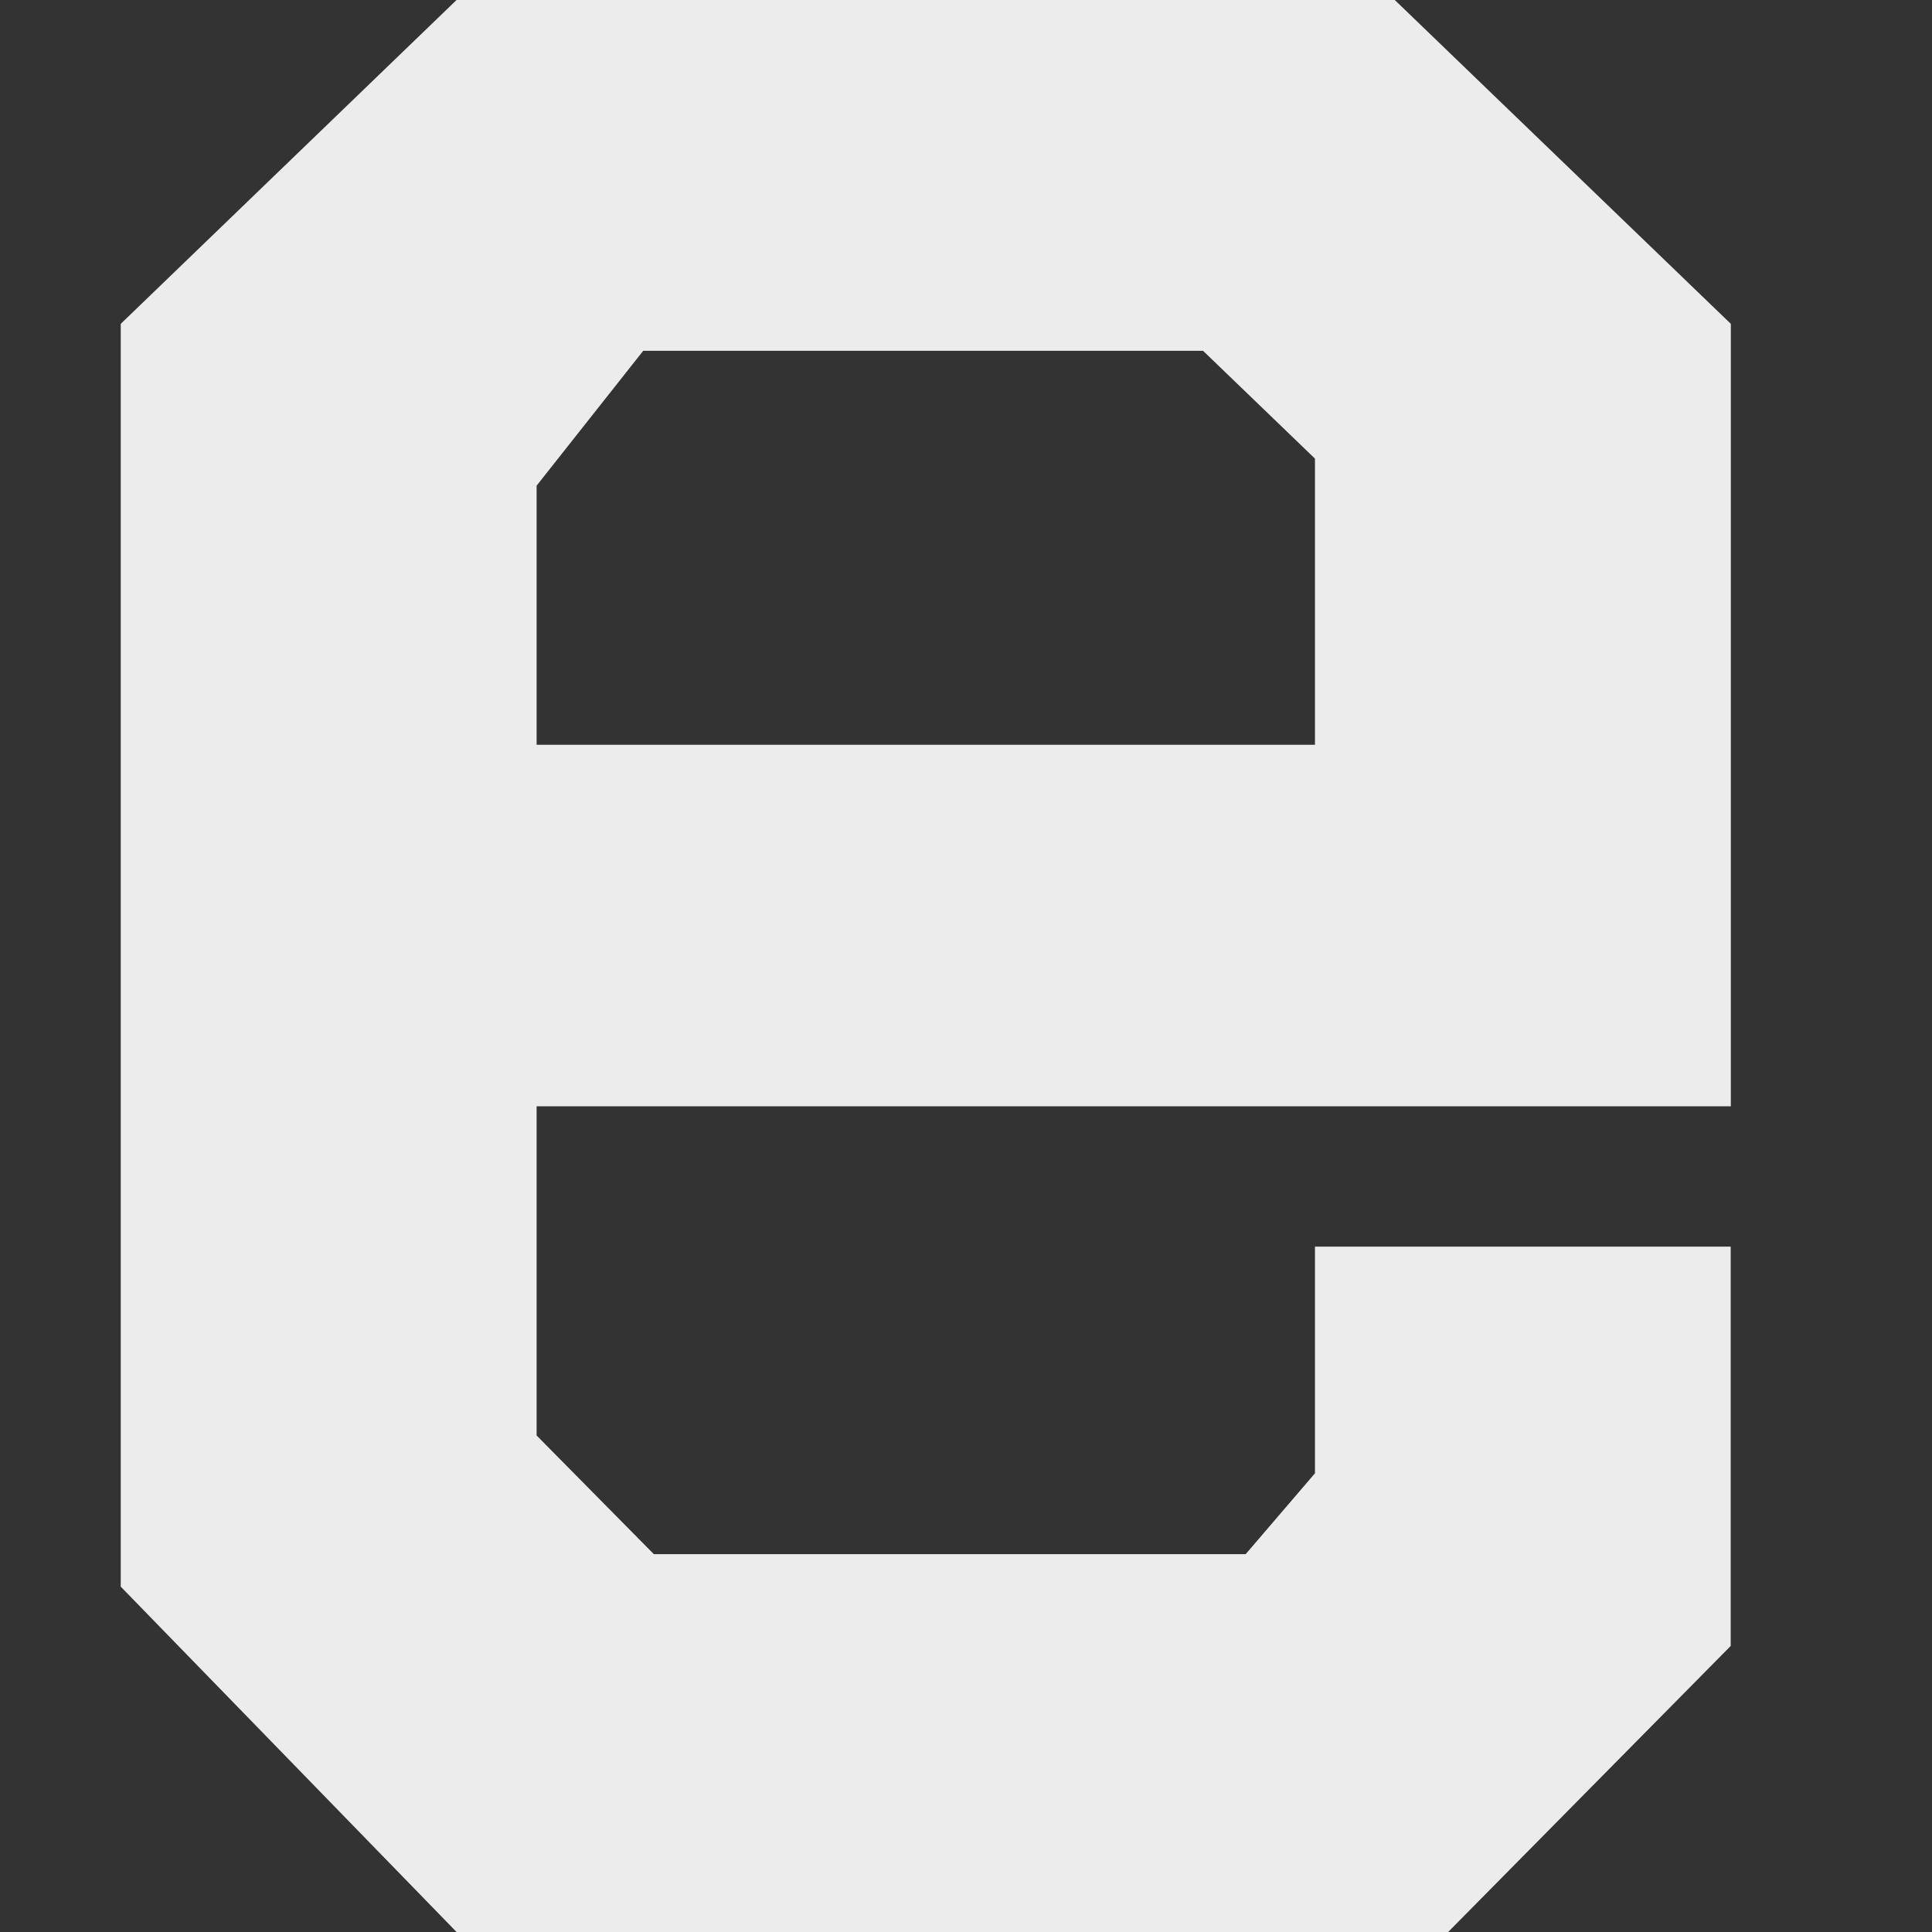 <svg width="16" height="16">
  <rect width="100%" height="100%" fill="#333333" stroke="none"/>
  <defs>
    <linearGradient id="appimagekit_a8e143359b6912b67b65aed61612e2ff_edex-ui_svg__arrongin" x1="0%" x2="0%" y1="0%" y2="100%">
      <stop offset="0%" stop-color="#dd9b44"/>
      <stop offset="100%" stop-color="#ad6c16"/>
    </linearGradient>
    <linearGradient id="appimagekit_a8e143359b6912b67b65aed61612e2ff_edex-ui_svg__aurora" x1="0%" x2="0%" y1="0%" y2="100%">
      <stop offset="0%" stop-color="#09d4df"/>
      <stop offset="100%" stop-color="#9269f4"/>
    </linearGradient>
    <linearGradient id="appimagekit_a8e143359b6912b67b65aed61612e2ff_edex-ui_svg__cyberneon" x1="0%" x2="0%" y1="0%" y2="100%">
      <stop offset="0" stop-color="#0abdc6"/>
      <stop offset="1" stop-color="#ea00d9"/>
    </linearGradient>
    <linearGradient id="appimagekit_a8e143359b6912b67b65aed61612e2ff_edex-ui_svg__fitdance" x1="0%" x2="0%" y1="0%" y2="100%">
      <stop offset="0%" stop-color="#1ad6ab"/>
      <stop offset="100%" stop-color="#329db6"/>
    </linearGradient>
    <linearGradient id="appimagekit_a8e143359b6912b67b65aed61612e2ff_edex-ui_svg__oomox" x1="0%" x2="0%" y1="0%" y2="100%">
      <stop offset="0%" stop-color="#efefe7"/>
      <stop offset="100%" stop-color="#8f8f8b"/>
    </linearGradient>
    <linearGradient id="appimagekit_a8e143359b6912b67b65aed61612e2ff_edex-ui_svg__rainblue" x1="0%" x2="0%" y1="0%" y2="100%">
      <stop offset="0%" stop-color="#00f260"/>
      <stop offset="100%" stop-color="#0575e6"/>
    </linearGradient>
    <linearGradient id="appimagekit_a8e143359b6912b67b65aed61612e2ff_edex-ui_svg__sunrise" x1="0%" x2="0%" y1="0%" y2="100%">
      <stop offset="0%" stop-color="#ff8501"/>
      <stop offset="100%" stop-color="#ffcb01"/>
    </linearGradient>
    <linearGradient id="appimagekit_a8e143359b6912b67b65aed61612e2ff_edex-ui_svg__telinkrin" x1="0%" x2="0%" y1="0%" y2="100%">
      <stop offset="0%" stop-color="#b2ced6"/>
      <stop offset="100%" stop-color="#6da5b7"/>
    </linearGradient>
    <linearGradient id="appimagekit_a8e143359b6912b67b65aed61612e2ff_edex-ui_svg__60spsycho" x1="0%" x2="0%" y1="0%" y2="100%">
      <stop offset="0%" stop-color="#df5940"/>
      <stop offset="25%" stop-color="#d8d15f"/>
      <stop offset="50%" stop-color="#e9882a"/>
      <stop offset="100%" stop-color="#279362"/>
    </linearGradient>
    <linearGradient id="appimagekit_a8e143359b6912b67b65aed61612e2ff_edex-ui_svg__90ssummer" x1="0%" x2="0%" y1="0%" y2="100%">
      <stop offset="0%" stop-color="#f618c7"/>
      <stop offset="20%" stop-color="#94ffab"/>
      <stop offset="50%" stop-color="#fbfd54"/>
      <stop offset="100%" stop-color="#0f83ae"/>
    </linearGradient>
    <style id="current-color-scheme" type="text/css">
      .appimagekit_a8e143359b6912b67b65aed61612e2ff_edex-ui_svg__ColorScheme-Highlight{color:#5294e2}
    </style>
  </defs>
  <path fill="currentColor" fill-rule="evenodd" d="M4.444 9.162h9.89v-6.48L11.551 0h-7.77L1 2.682V13.14L3.781 16h8.212l2.34-2.369v-3.307H10.89v1.877l-.574.67H5.415l-.971-.983V9.162Zm0-2.994h6.446v-2.37l-.927-.893H5.327l-.883 1.117v2.146Z" clip-rule="evenodd" color="#ececec"/>
</svg>
